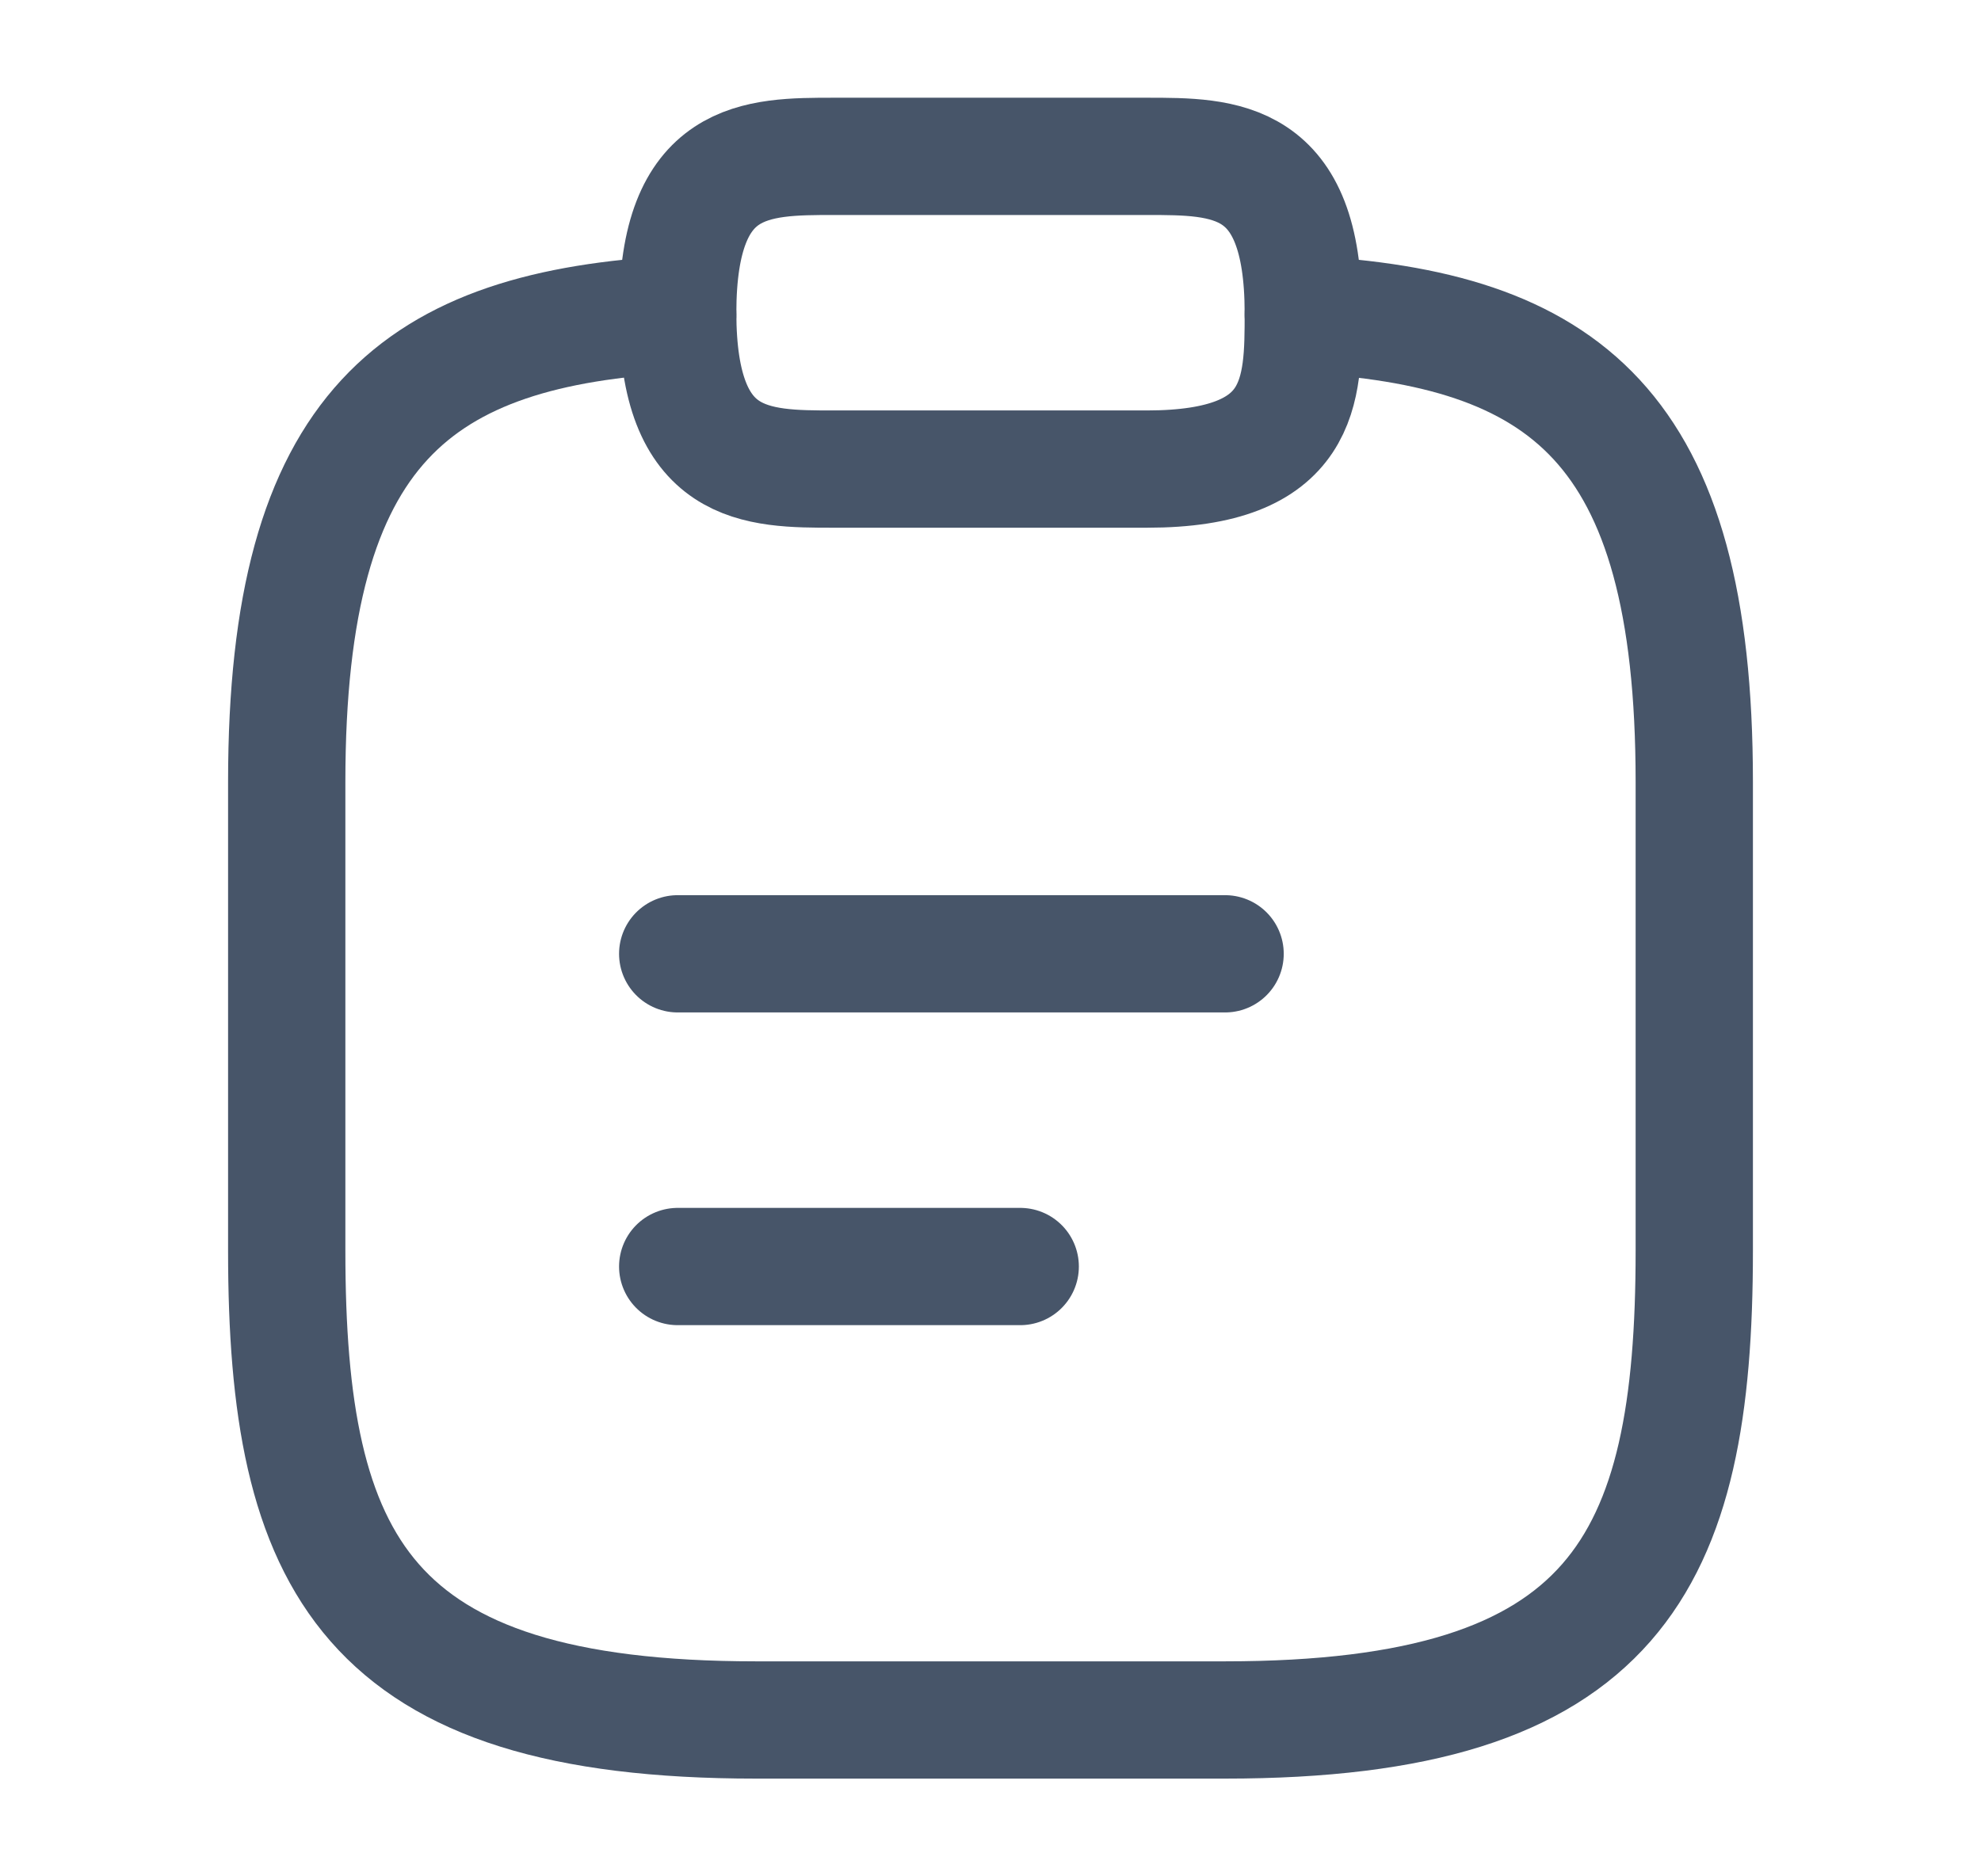 <svg width="19" height="18" viewBox="0 0 19 18" fill="none" xmlns="http://www.w3.org/2000/svg">
<path d="M6.5 9.15H11.75" stroke="#475569" stroke-width="1.125" stroke-miterlimit="10" stroke-linecap="round" stroke-linejoin="round"/>
<path d="M6.5 12.15H9.785" stroke="#475569" stroke-width="1.125" stroke-miterlimit="10" stroke-linecap="round" stroke-linejoin="round"/>
<path d="M8 4.5H11C12.5 4.5 12.5 3.75 12.5 3C12.5 1.5 11.75 1.5 11 1.5H8C7.25 1.5 6.5 1.5 6.5 3C6.5 4.5 7.25 4.5 8 4.5Z" stroke="#475569" stroke-width="1.125" stroke-miterlimit="10" stroke-linecap="round" stroke-linejoin="round"/>
<path d="M12.5 3.015C14.998 3.15 16.25 4.072 16.25 7.5V12C16.25 15 15.5 16.5 11.75 16.5H7.25C3.5 16.5 2.75 15 2.75 12V7.5C2.75 4.08 4.003 3.15 6.5 3.015" stroke="#475569" stroke-width="1.125" stroke-miterlimit="10" stroke-linecap="round" stroke-linejoin="round"/>
</svg>
